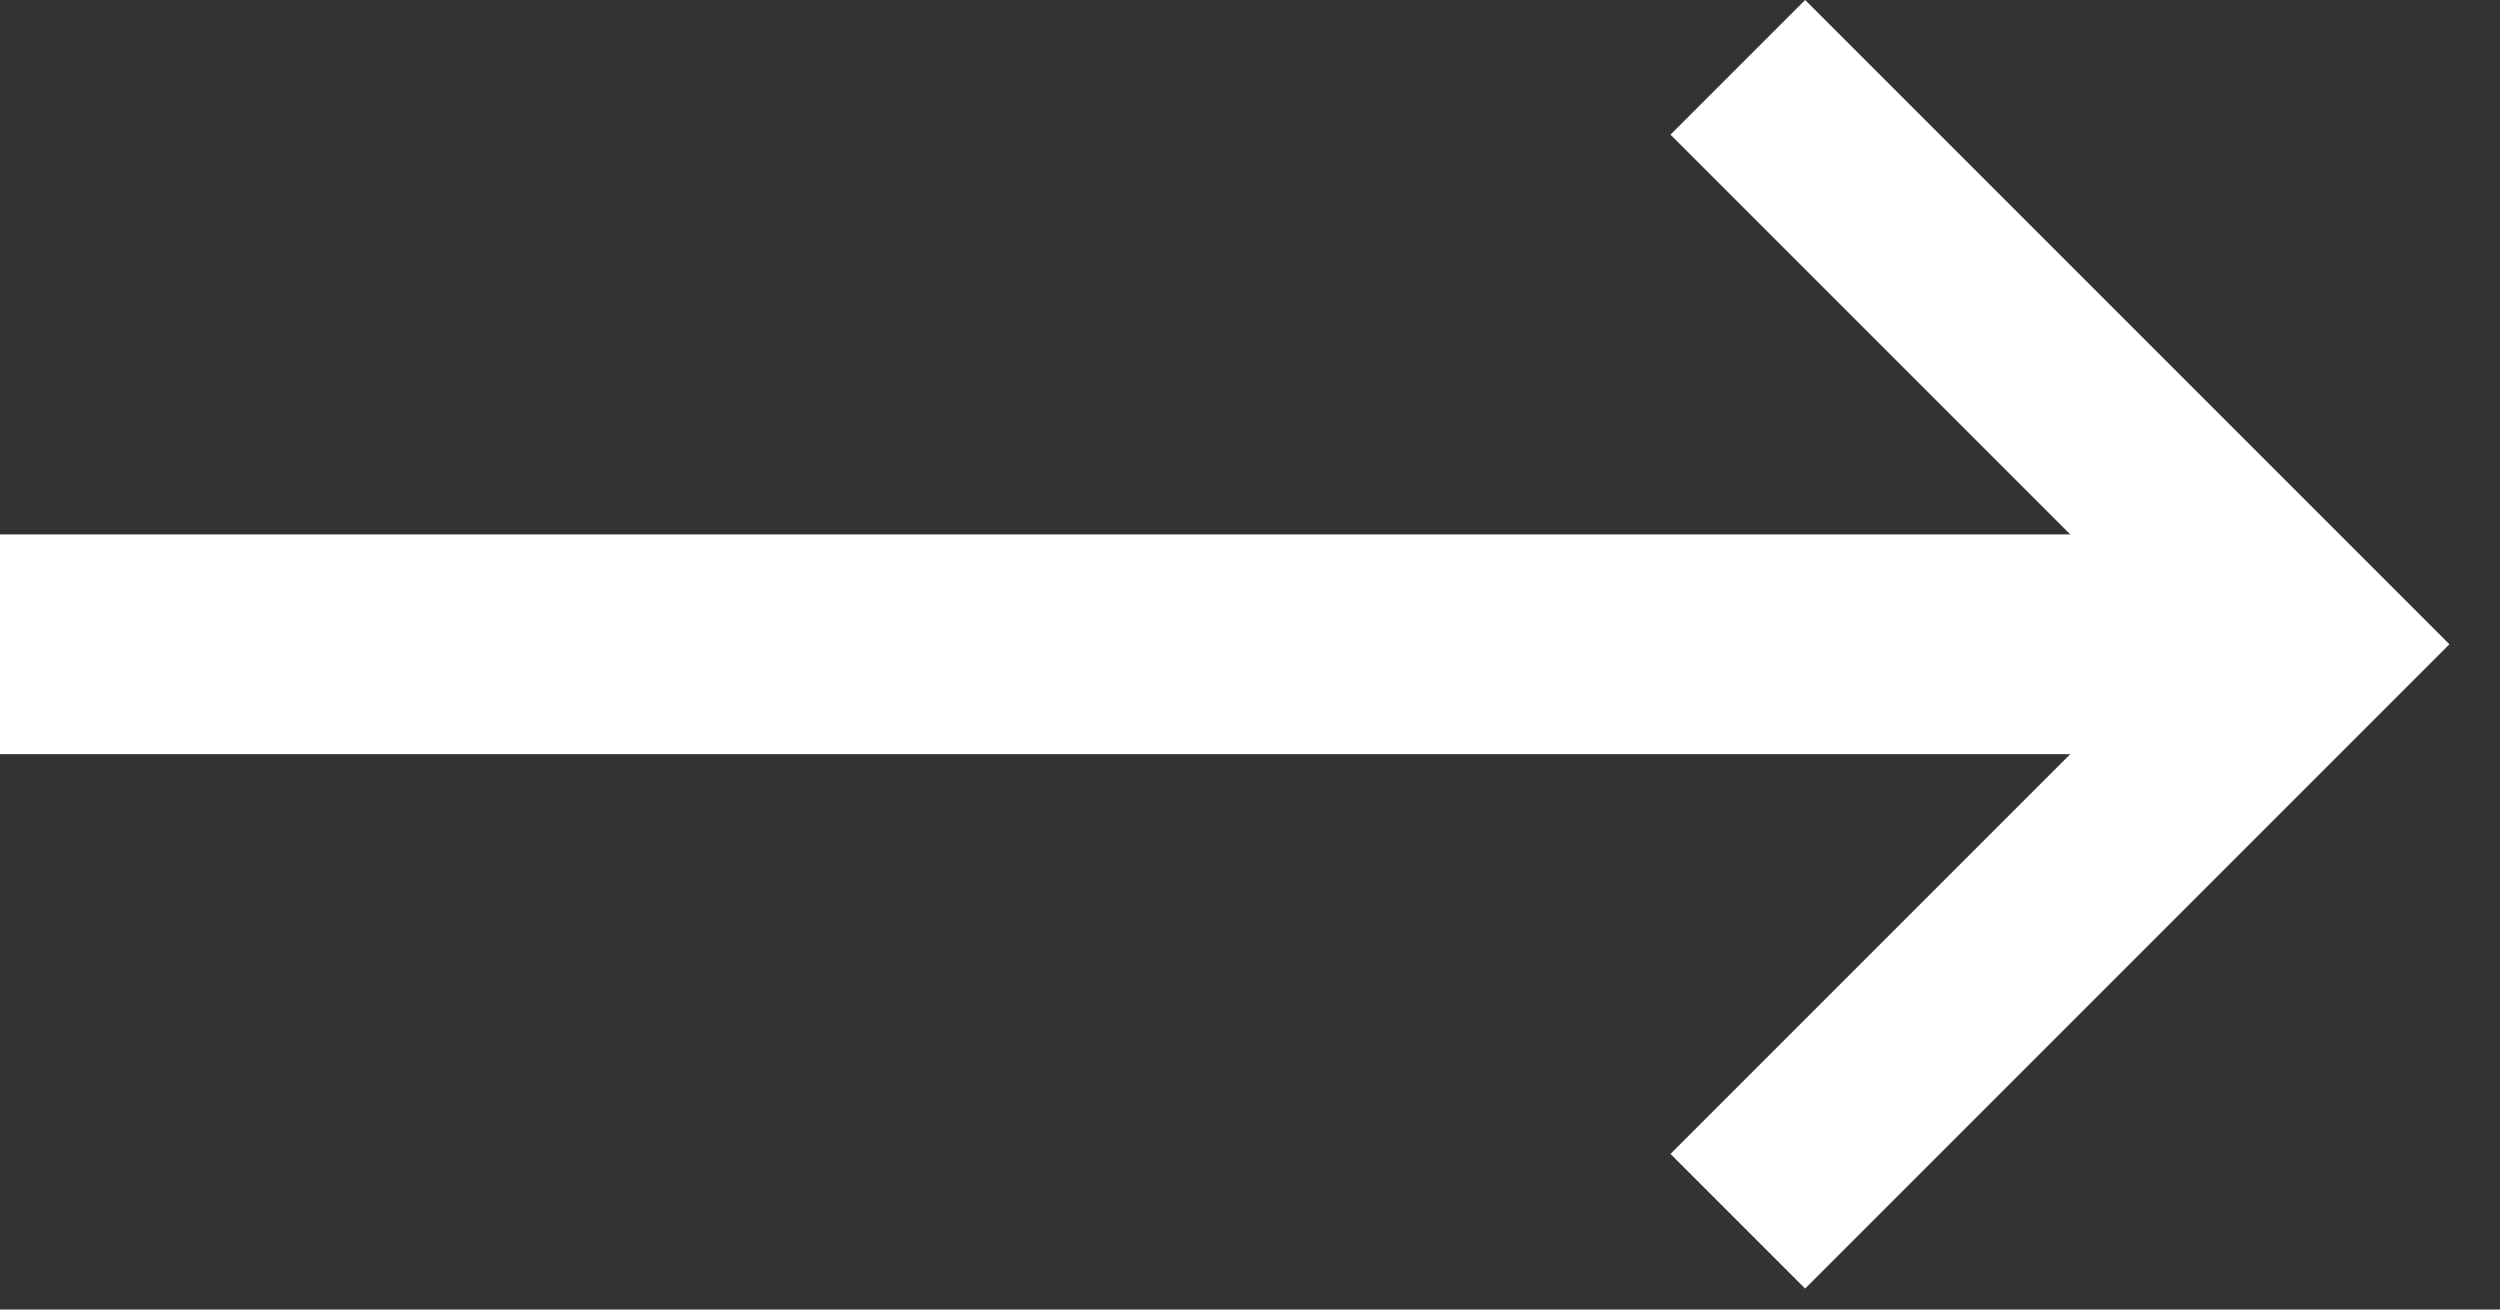 <svg width="21" height="11" viewBox="0 0 21 11" fill="none" xmlns="http://www.w3.org/2000/svg">
<rect x="0" y="0" width="21" height="11" fill="#333333" stroke="none"/>
<path d="M0 4.489H18.463V6.335H0V4.489Z" fill="white"/>
<path d="M15.163 10.824L14.032 9.693L18.313 5.412L14.032 1.131L15.163 0L20.575 5.412L15.163 10.824Z" fill="white"/>
</svg>
